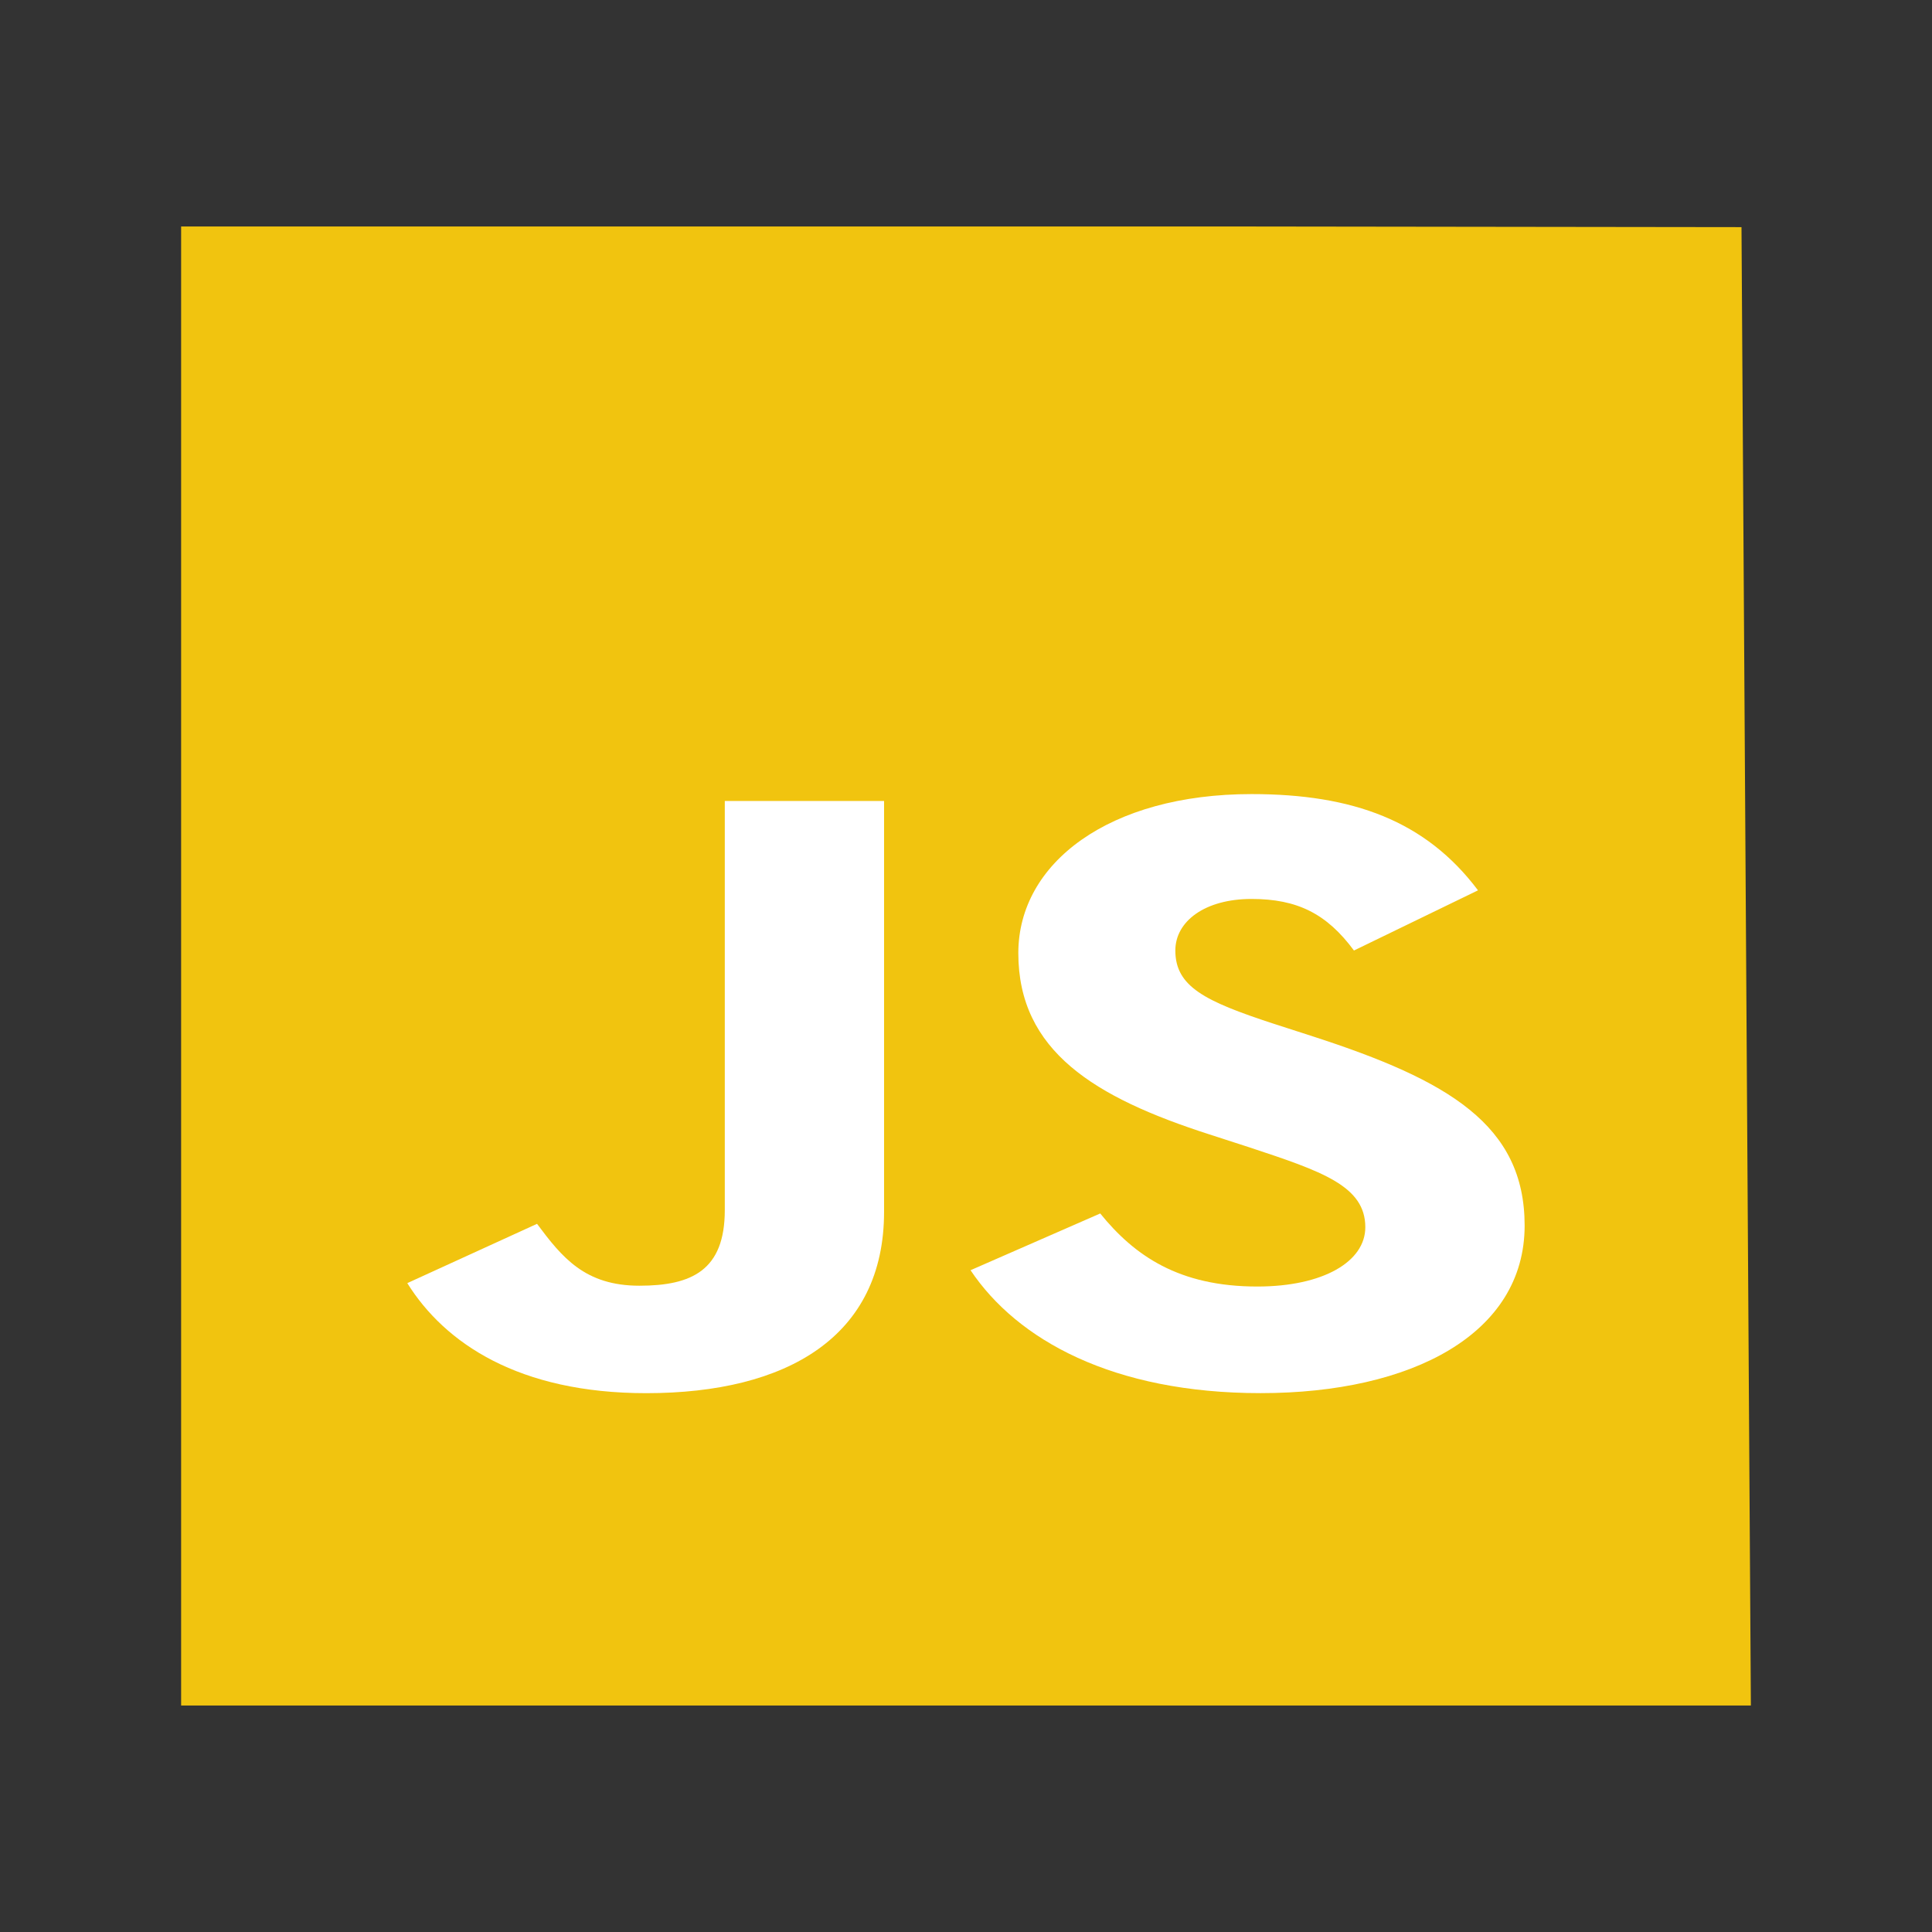 <svg width="48" version="1.1" xmlns="http://www.w3.org/2000/svg" height="48">
<rect width="100%" height="100%" fill="#333333" stroke="none"/>
<path style="fill:#f1c40f" id="rect4090" d="m 4.5,5.627 0,36.746 39,0 -.233,-36.73 -12.384,-.016 z "/>
<g style="fill:#fff" id="logo" transform="matrix(1.147,0,0,0.919,9.141,16.754)">
<g id="g2990">
<path id="j" d="m 0,13.035 2.81,-1.603 c 0.542,0.906 1.035,1.673 2.218,1.673 1.134,0 1.849,-0.418 1.849,-2.044 v -11.06 h 3.45 v 11.106 c 0,3.369 -2.095,4.903 -5.151,4.903 -2.76,0 -4.362,-1.348 -5.176,-2.974" transform="translate(0.853,3.423)"/>
<path id="s" d="m 0,12.872 2.809,-1.534 c 0.74,1.139 1.701,1.975 3.401,1.975 1.43,0 2.341,-0.674 2.341,-1.603 0,-1.115 -0.936,-1.51 -2.514,-2.161 L 5.176,9.201 C 2.686,8.202 1.035,6.947 1.035,4.299 1.035,1.859 3.007,0 6.087,0 8.281,0 9.858,0.72 10.992,2.602 L 8.305,4.229 C 7.714,3.23 7.073,2.835 6.087,2.835 c -1.01,0 -1.651,0.604 -1.651,1.394 0,0.976 0.641,1.371 2.119,1.975 l 0.863,0.348 c 2.933,1.185 4.584,2.393 4.584,5.112 0,2.928 -2.44,4.531 -5.718,4.531 C 3.081,16.195 1.01,14.754 0,12.872" transform="translate(13.053,3.237)"/>
</g>
</g>
</svg>
